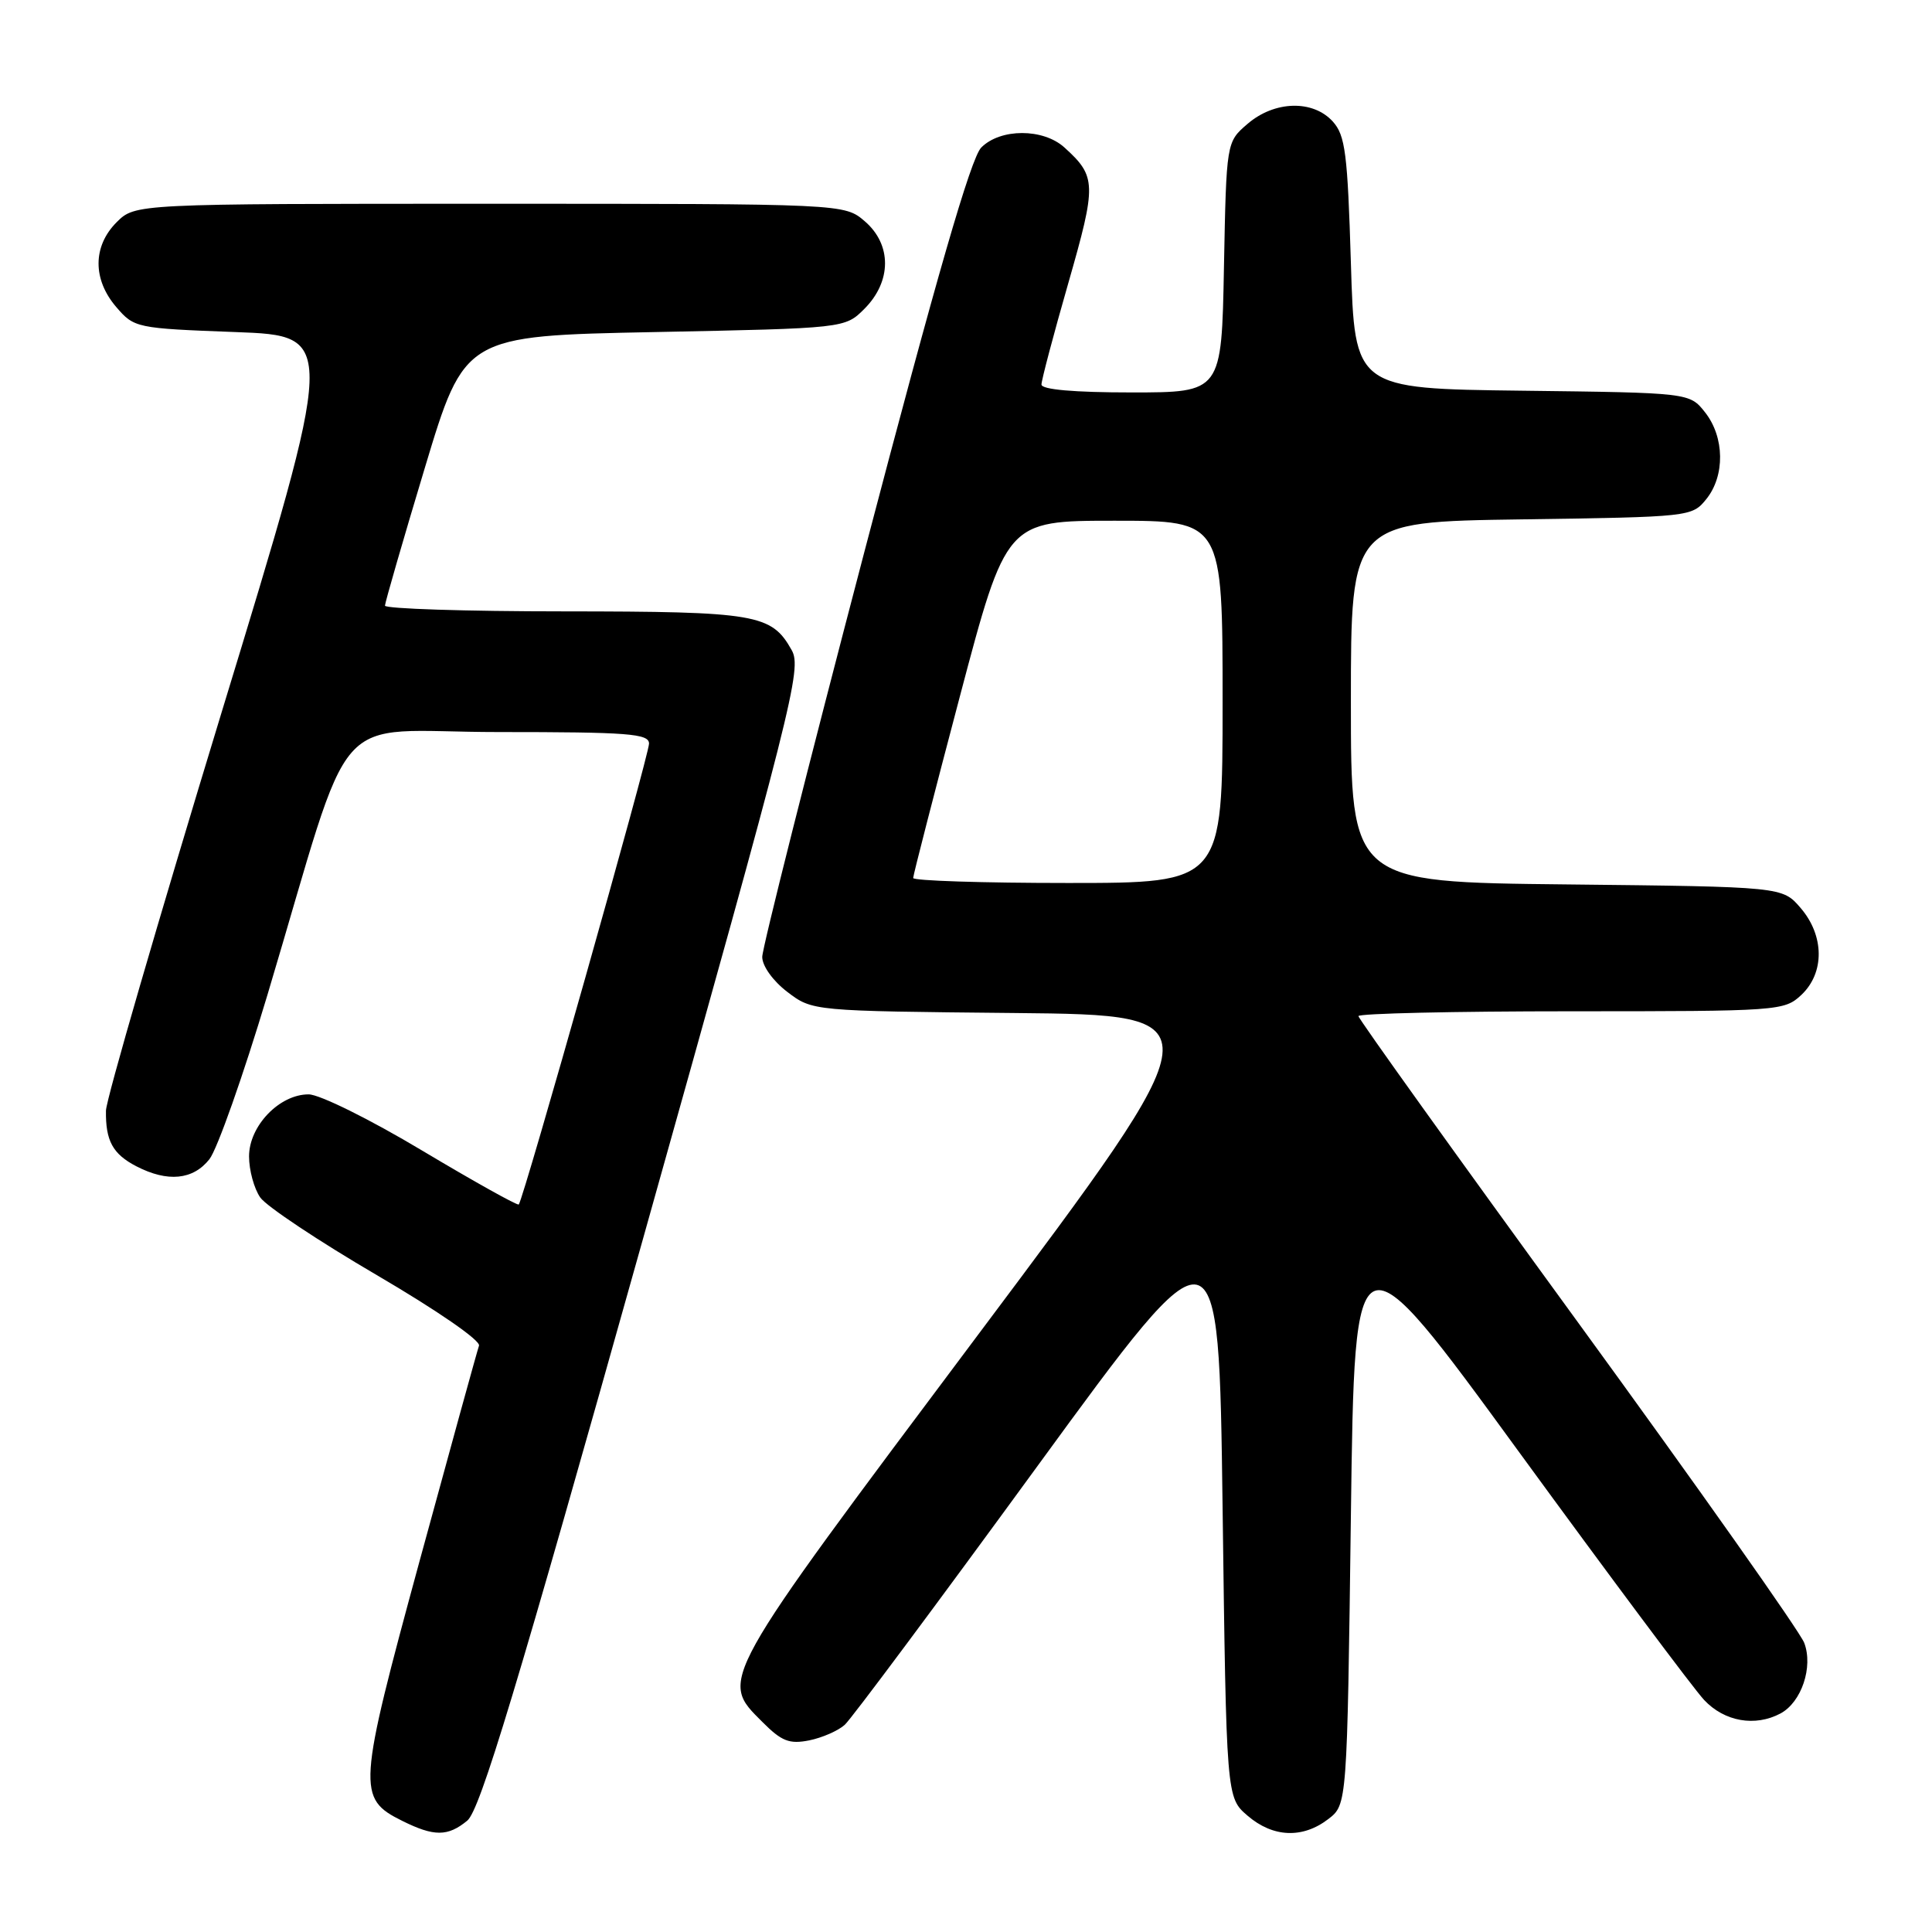 <?xml version="1.0" encoding="UTF-8" standalone="no"?>
<!DOCTYPE svg PUBLIC "-//W3C//DTD SVG 1.1//EN" "http://www.w3.org/Graphics/SVG/1.1/DTD/svg11.dtd" >
<svg xmlns="http://www.w3.org/2000/svg" xmlns:xlink="http://www.w3.org/1999/xlink" version="1.1" viewBox="0 0 256 256">
 <g >
 <path fill="currentColor"
d=" M 61.91 241.25 C 63.61 239.86 68.43 223.91 85.21 164.12 C 105.10 93.27 106.28 88.59 104.90 86.14 C 102.23 81.37 100.25 81.03 74.75 81.01 C 61.69 81.01 51.00 80.66 51.01 80.25 C 51.02 79.84 53.39 71.62 56.29 62.00 C 61.56 44.50 61.56 44.50 86.76 44.00 C 111.96 43.50 111.96 43.50 114.54 40.92 C 118.16 37.29 118.18 32.42 114.60 29.33 C 111.89 27.00 111.89 27.00 64.90 27.00 C 17.91 27.00 17.91 27.00 15.45 29.45 C 12.28 32.63 12.26 37.03 15.41 40.69 C 17.78 43.45 18.05 43.51 31.20 44.00 C 44.59 44.50 44.59 44.50 29.33 94.50 C 20.95 122.00 14.06 145.70 14.04 147.17 C 13.98 151.16 14.94 152.92 18.07 154.54 C 22.21 156.68 25.58 156.35 27.75 153.60 C 28.79 152.27 32.24 142.49 35.43 131.85 C 47.19 92.56 43.28 97.00 66.04 97.00 C 83.27 97.00 86.00 97.21 86.00 98.53 C 86.00 100.06 69.34 158.99 68.74 159.60 C 68.56 159.77 62.81 156.56 55.96 152.47 C 49.03 148.32 42.34 145.01 40.90 145.01 C 37.03 145.00 33.00 149.19 33.00 153.23 C 33.00 155.06 33.67 157.51 34.49 158.68 C 35.30 159.84 42.25 164.47 49.93 168.96 C 57.91 173.63 63.71 177.63 63.47 178.31 C 63.24 178.96 59.70 191.80 55.60 206.83 C 47.39 236.98 47.30 238.29 53.29 241.27 C 57.51 243.37 59.33 243.37 61.91 241.25 Z  M 176.00 241.04 C 178.50 239.12 178.50 239.12 179.00 200.81 C 179.50 162.51 179.50 162.51 201.36 192.51 C 213.39 209.00 224.39 223.74 225.80 225.25 C 228.49 228.12 232.56 228.84 235.93 227.04 C 238.71 225.55 240.28 220.87 239.07 217.69 C 238.51 216.21 224.99 197.06 209.03 175.14 C 193.06 153.21 180.00 134.99 180.00 134.64 C 180.00 134.29 192.68 134.00 208.19 134.00 C 235.75 134.00 236.42 133.95 238.69 131.83 C 241.79 128.91 241.75 123.98 238.59 120.31 C 236.18 117.50 236.18 117.50 207.59 117.19 C 179.00 116.89 179.00 116.89 179.00 93.01 C 179.00 69.14 179.00 69.14 201.59 68.82 C 223.95 68.50 224.20 68.48 226.09 66.14 C 228.59 63.05 228.52 57.93 225.94 54.65 C 223.88 52.04 223.88 52.04 201.69 51.77 C 179.50 51.50 179.50 51.50 179.00 34.85 C 178.56 20.31 178.26 17.94 176.60 16.10 C 173.97 13.20 168.88 13.34 165.31 16.41 C 162.50 18.82 162.50 18.82 162.18 35.41 C 161.87 52.00 161.87 52.00 149.93 52.00 C 142.30 52.00 138.00 51.62 138.00 50.95 C 138.00 50.38 139.60 44.32 141.56 37.50 C 145.32 24.38 145.29 23.39 141.04 19.54 C 138.23 16.99 132.56 16.99 130.02 19.55 C 128.65 20.93 124.11 36.64 114.54 73.10 C 107.09 101.48 101.00 125.65 101.00 126.80 C 101.00 128.00 102.42 129.98 104.32 131.43 C 107.65 133.97 107.65 133.97 134.49 134.23 C 161.33 134.50 161.33 134.50 129.66 176.78 C 94.88 223.23 95.31 222.46 101.04 228.19 C 103.57 230.73 104.60 231.13 107.22 230.61 C 108.95 230.26 111.07 229.33 111.93 228.55 C 112.80 227.77 124.30 212.32 137.50 194.22 C 161.50 161.32 161.50 161.32 162.00 199.75 C 162.50 238.18 162.50 238.18 165.31 240.59 C 168.67 243.48 172.60 243.65 176.00 241.04 Z  M 121.00 116.34 C 121.00 115.97 123.78 105.17 127.17 92.34 C 133.34 69.00 133.34 69.00 147.67 69.00 C 162.00 69.00 162.00 69.00 162.00 93.00 C 162.00 117.00 162.00 117.00 141.50 117.00 C 130.22 117.00 121.00 116.70 121.00 116.34 Z "/>
</g>
</svg>